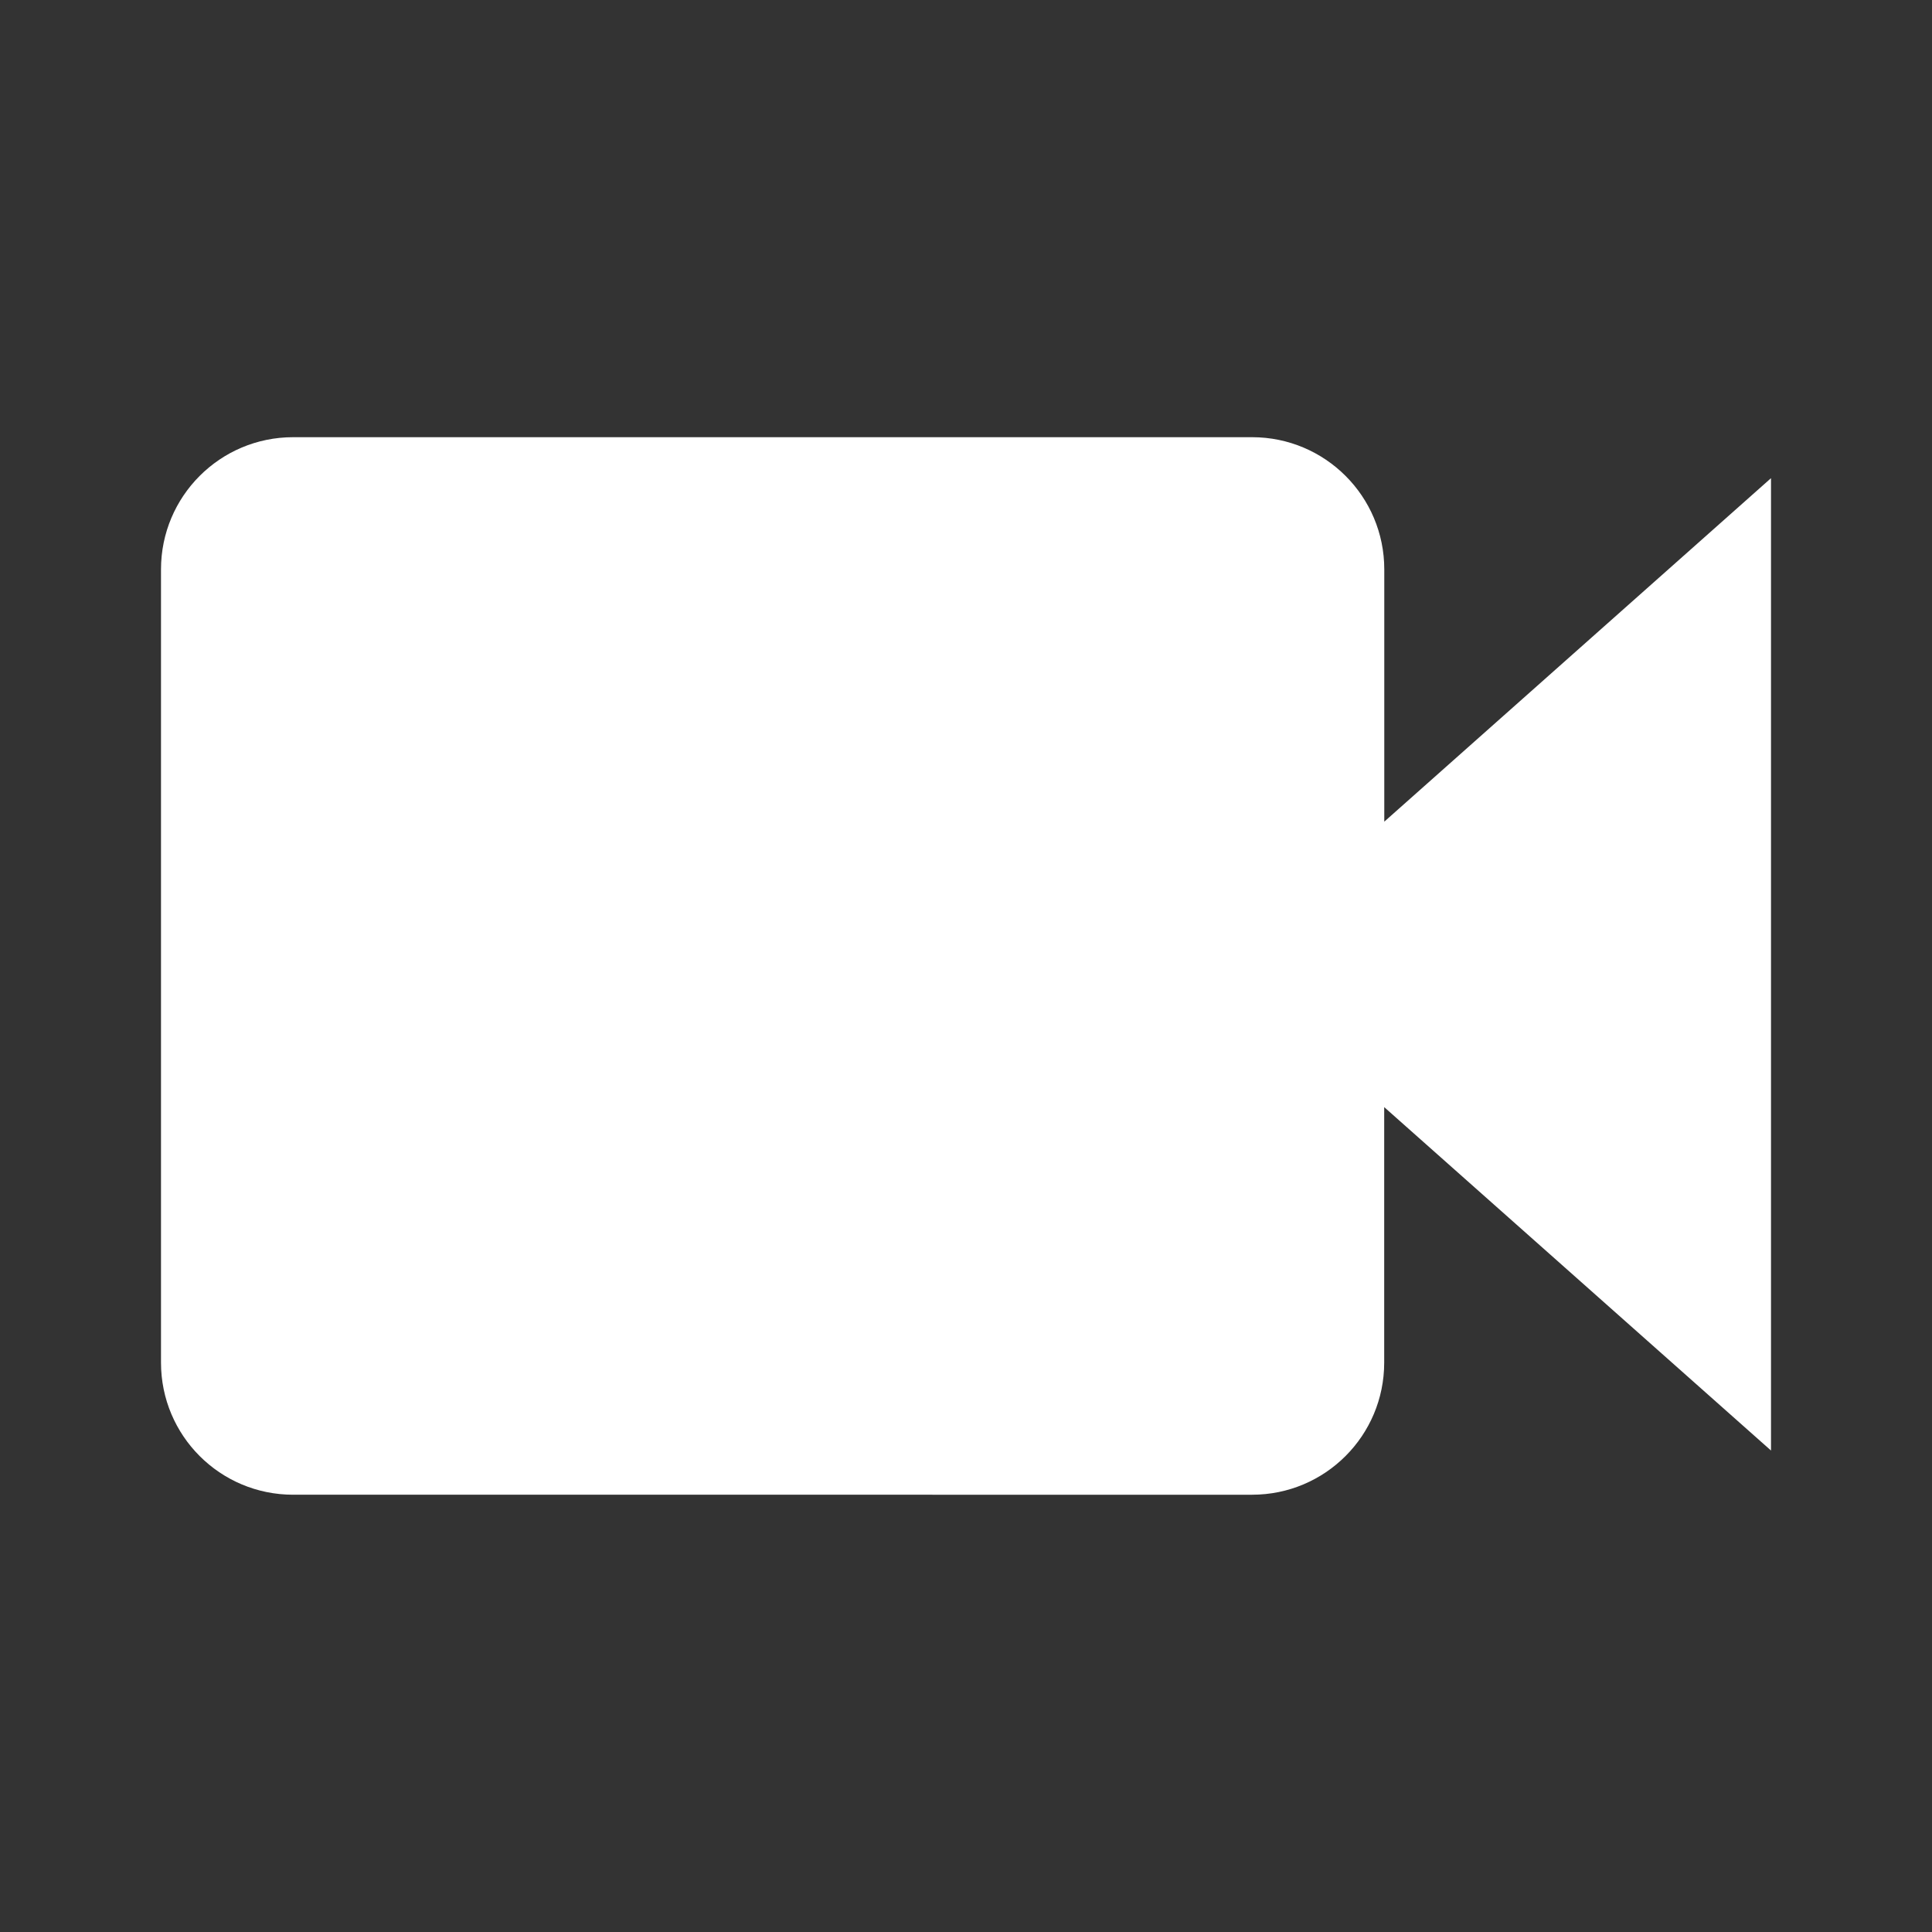 <?xml version="1.0" encoding="UTF-8" standalone="no"?>
<svg
   viewBox="0 0 24 24"
   height="24"
   width="24"
   preserveAspectRatio="xMidYMid"
   class=""
   version="1.1"
   x="0px"
   y="0px"
   enable-background="new 0 0 16 14"
   xml:space="preserve"
   id="svg34619"
   sodipodi:docname="videocam.svg"
   inkscape:version="1.2.2 (732a01da63, 2022-12-09)"
   xmlns:inkscape="http://www.inkscape.org/namespaces/inkscape"
   xmlns:sodipodi="http://sodipodi.sourceforge.net/DTD/sodipodi-0.dtd"
   xmlns="http://www.w3.org/2000/svg"
   xmlns:svg="http://www.w3.org/2000/svg"><rect x="0" y="0" width="24" height="24" fill="#333333" stroke="none"/><defs
   id="defs34623" /><sodipodi:namedview
   id="namedview34621"
   pagecolor="#ffffff"
   bordercolor="#000000"
   borderopacity="0.25"
   inkscape:showpageshadow="2"
   inkscape:pageopacity="0.0"
   inkscape:pagecheckerboard="0"
   inkscape:deskcolor="#d1d1d1"
   showgrid="false"
   inkscape:zoom="14.357143"
   inkscape:cx="6.6169155"
   inkscape:cy="17.726368"
   inkscape:window-width="1920"
   inkscape:window-height="991"
   inkscape:window-x="-9"
   inkscape:window-y="-9"
   inkscape:window-maximized="1"
   inkscape:current-layer="svg34619" />
    <path
   fill="#ffffff"
   d="M 22,5.94 17.196,10.207 V 7.073 C 17.196,6.166 16.461,5.431 15.554,5.431 H 3.641 C 2.734,5.431 2,6.166 2,7.073 v 9.854 c 0,0.907 0.734,1.641 1.641,1.641 H 15.554 c 0.907,0 1.641,-0.734 1.641,-1.641 v -3.174 L 22,18.019 c 0,0 0,-12.08 0,-12.08 z"
   id="path34617"
   style="stroke-width:1.381">
    </path>
</svg>
